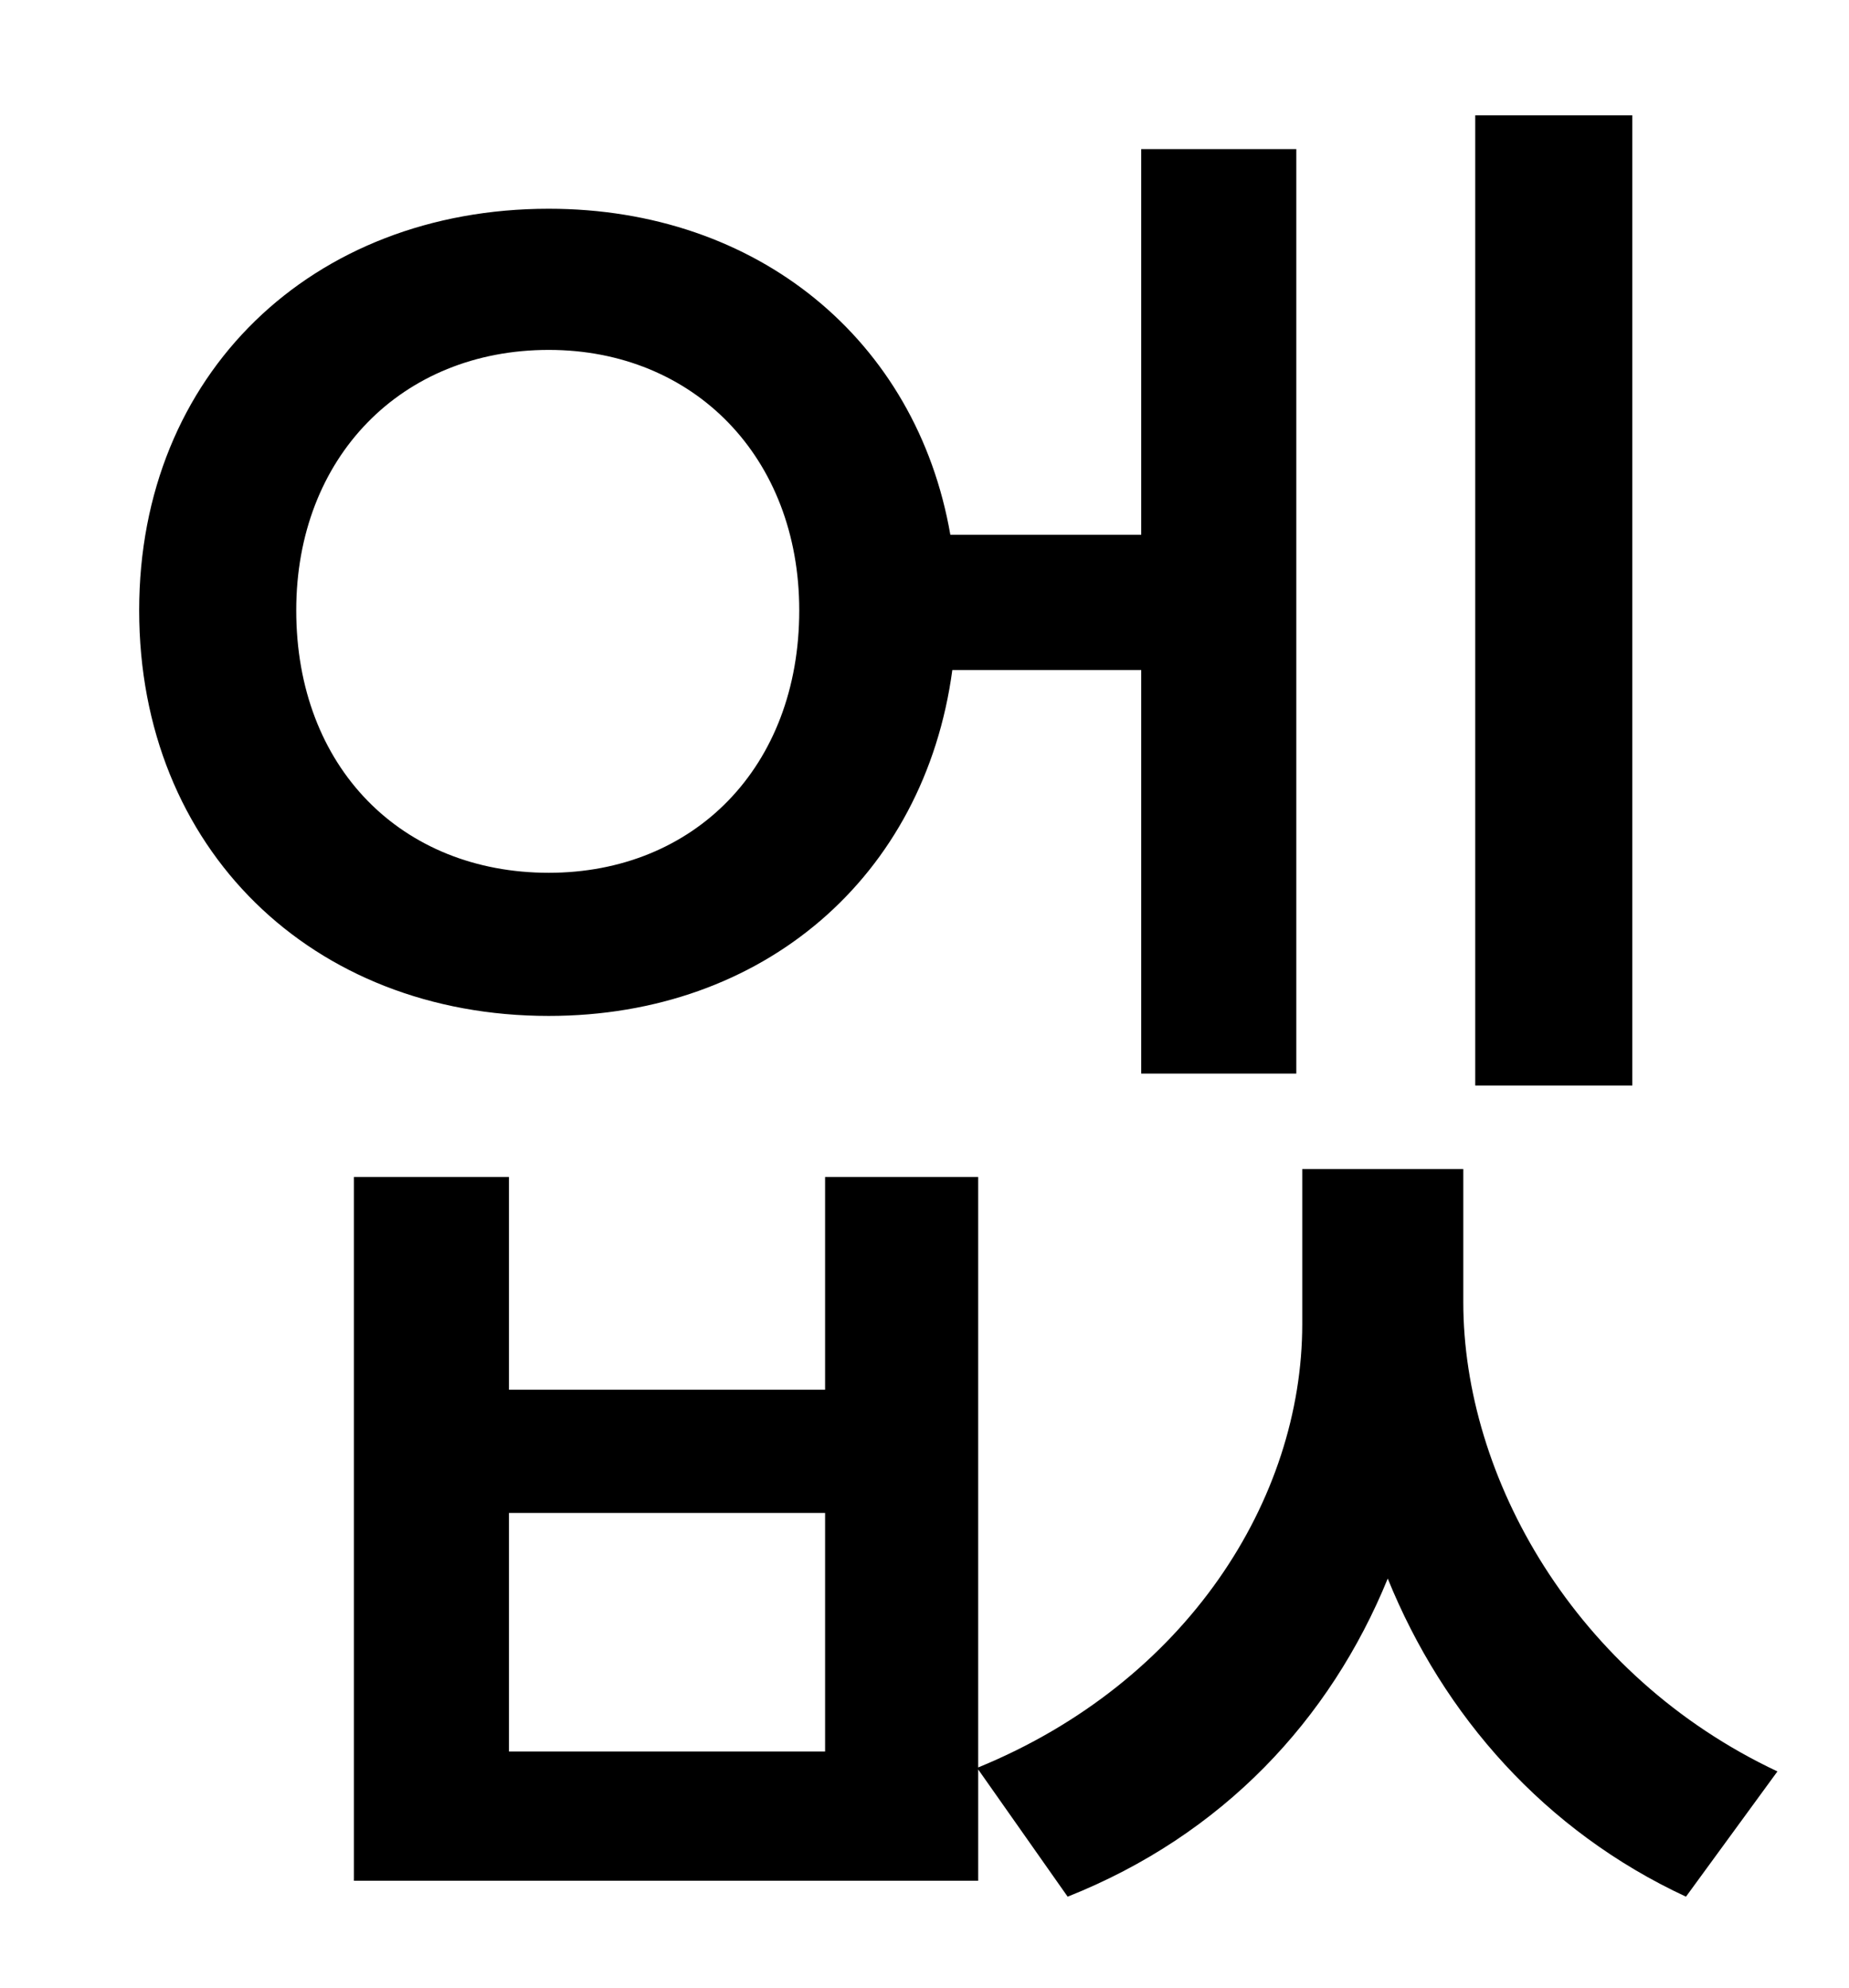 <?xml version="1.0" standalone="no"?>
<!DOCTYPE svg PUBLIC "-//W3C//DTD SVG 1.1//EN" "http://www.w3.org/Graphics/SVG/1.1/DTD/svg11.dtd" >
<svg xmlns="http://www.w3.org/2000/svg" xmlns:xlink="http://www.w3.org/1999/xlink" version="1.1" viewBox="-10 0 930 1000">
   <path fill="currentColor"
d="M811 58v488h-79v-488h79zM139 307c0 79 53 132 127 132c73 0 126 -53 126 -132c0 -77 -53 -131 -126 -131c-74 0 -127 54 -127 131zM564 337h-95c-14 104 -95 174 -203 174c-119 0 -206 -84 -206 -204c0 -119 87 -202 206 -202c105 0 185 66 202 164h96v-194h78v465h-78
v-203zM405 881v-120h-159v120h159zM726 588v67c0 88 56 188 158 236l-46 63c-71 -33 -122 -91 -150 -160c-29 71 -83 129 -161 160l-45 -64v56h-314v-354h78v107h159v-107h77v297c105 -43 163 -135 163 -223v-78h81z" />
</svg>
